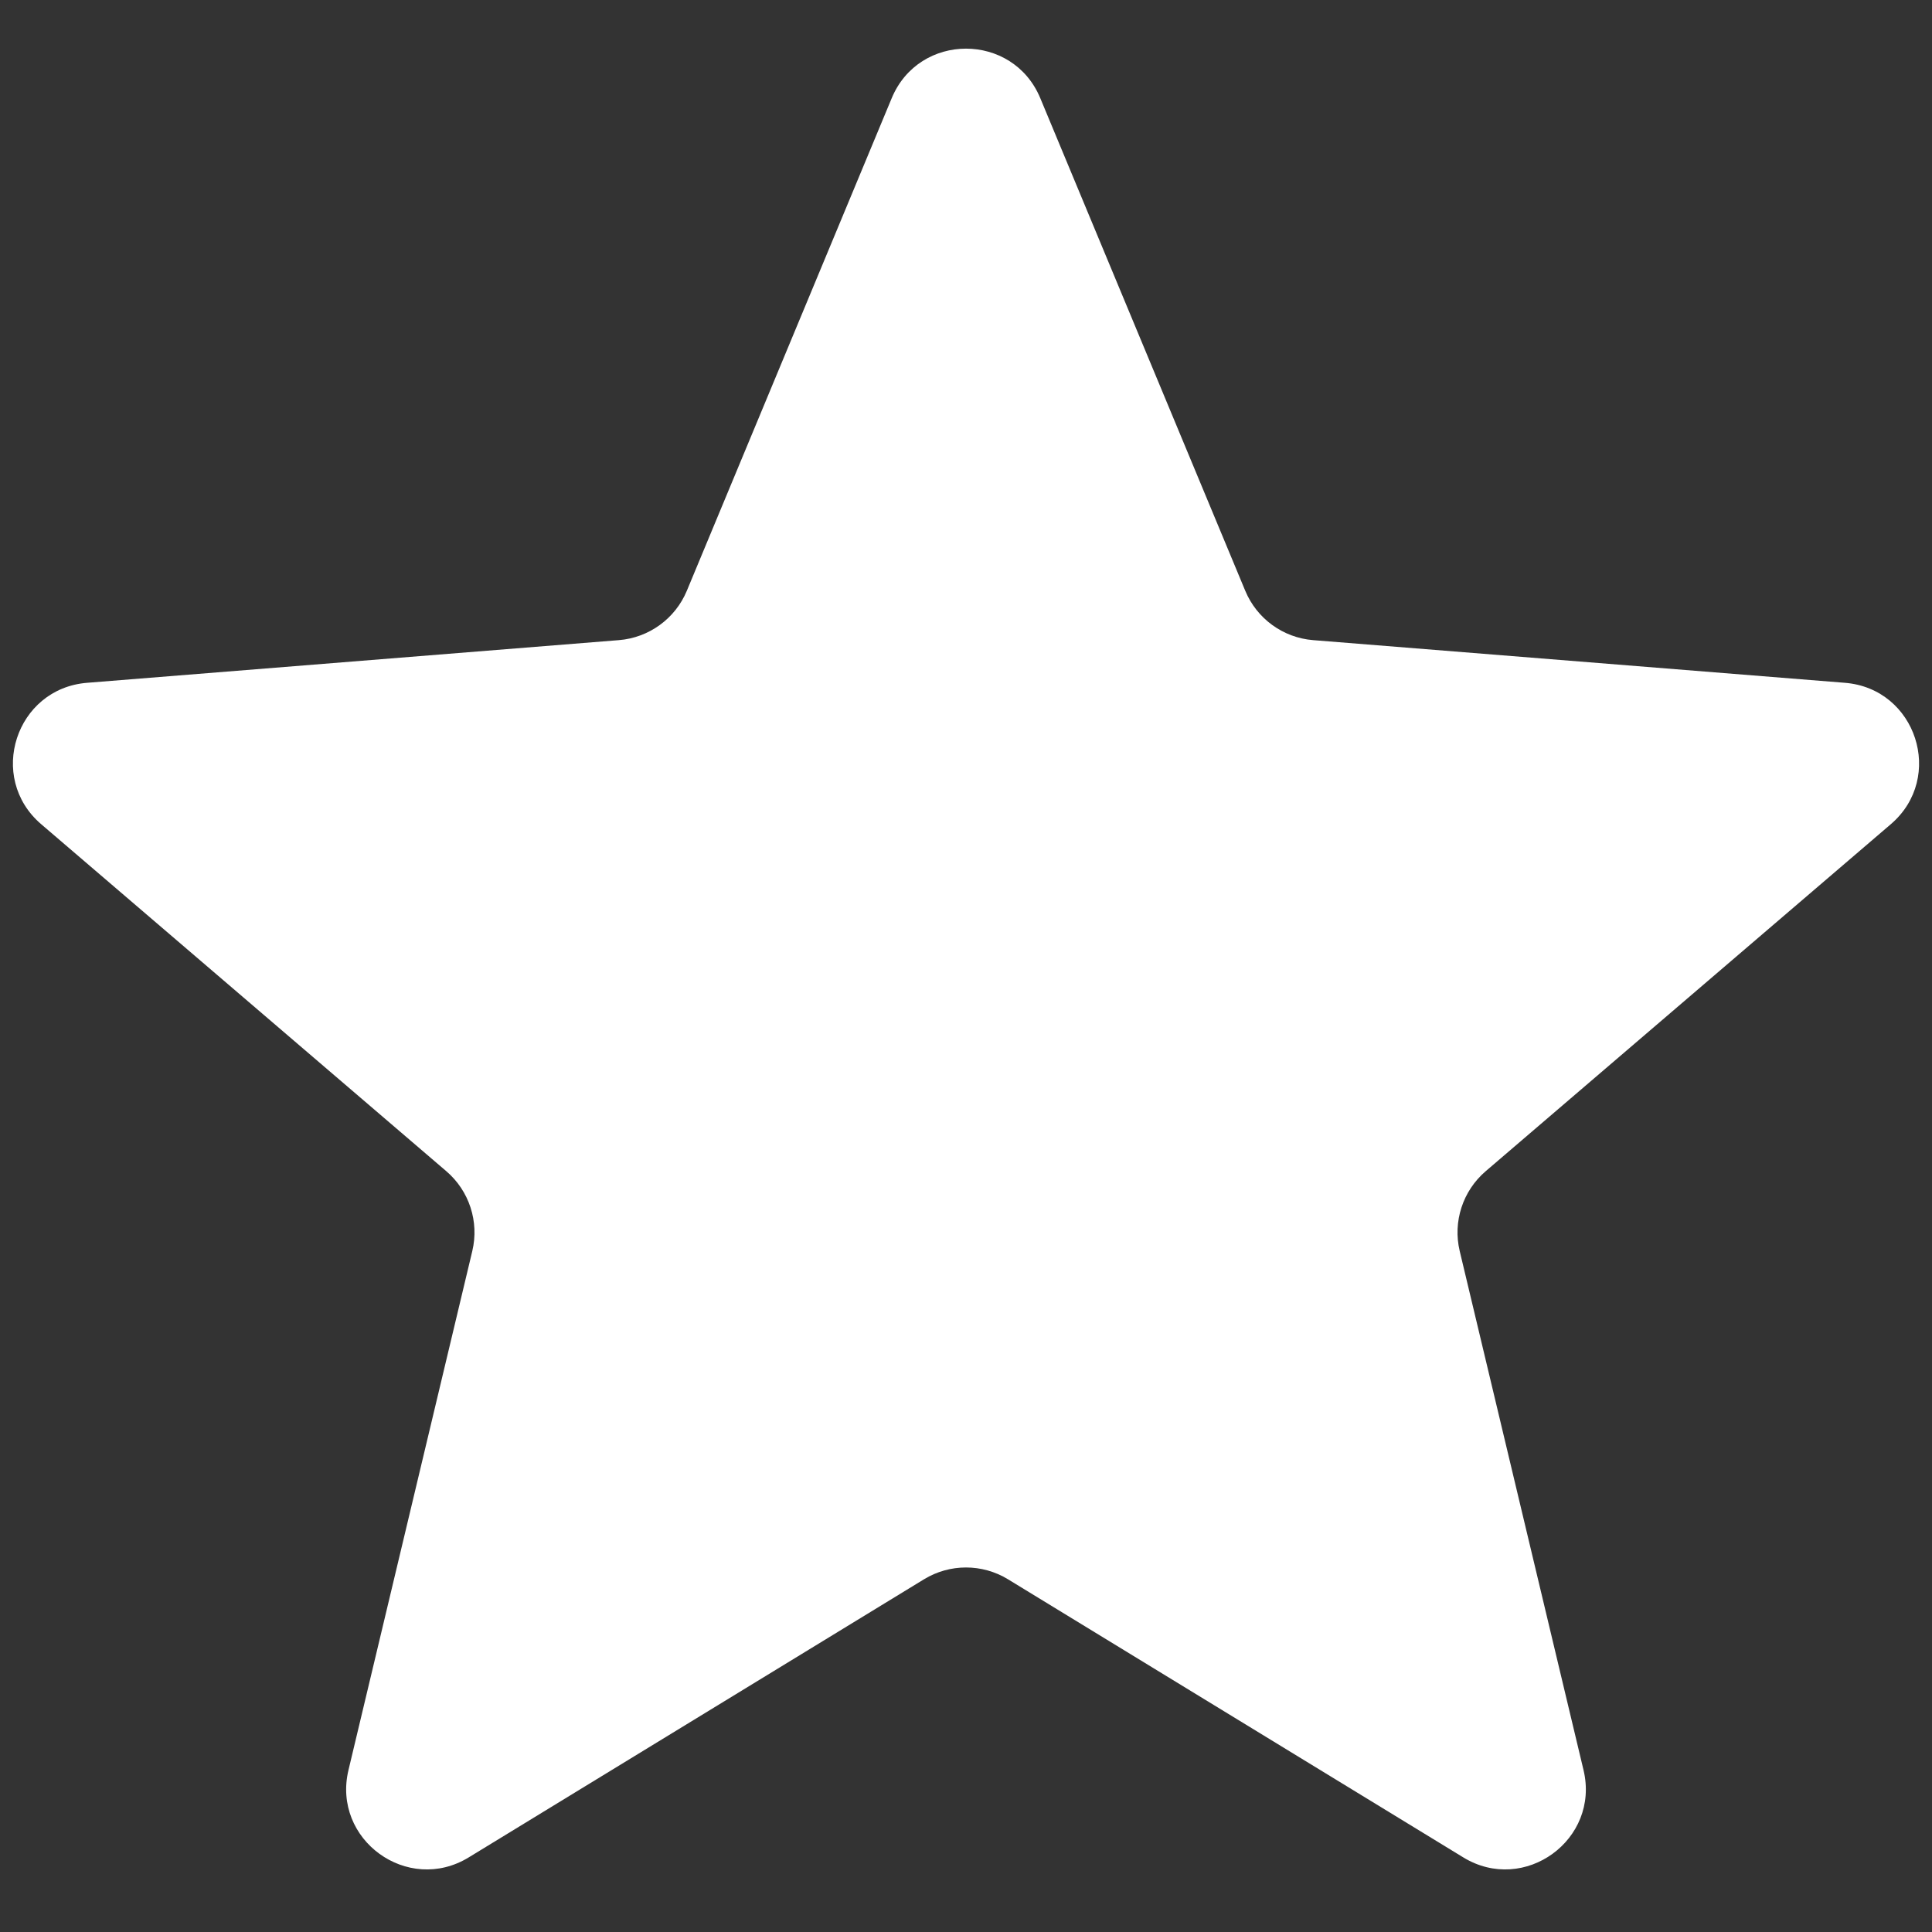 <svg width="24" height="24" viewBox="0 0 24 24" fill="none" xmlns="http://www.w3.org/2000/svg">
<rect x="0" y="0" width="24" height="24" fill="#333333" stroke="none"/>
<path d="M11.077 1.22C11.418 0.399 12.582 0.399 12.923 1.22L15.469 7.339C15.613 7.685 15.938 7.922 16.312 7.952L22.918 8.482C23.805 8.553 24.164 9.659 23.489 10.238L18.456 14.549C18.171 14.793 18.046 15.176 18.133 15.541L19.671 21.988C19.878 22.853 18.936 23.537 18.177 23.073L12.521 19.618C12.201 19.423 11.799 19.423 11.479 19.618L5.823 23.073C5.064 23.537 4.122 22.853 4.329 21.988L5.867 15.541C5.954 15.176 5.829 14.793 5.544 14.549L0.511 10.238C-0.164 9.659 0.195 8.553 1.082 8.482L7.688 7.952C8.062 7.922 8.388 7.685 8.532 7.339L11.077 1.22Z" fill="white"/>
</svg>
